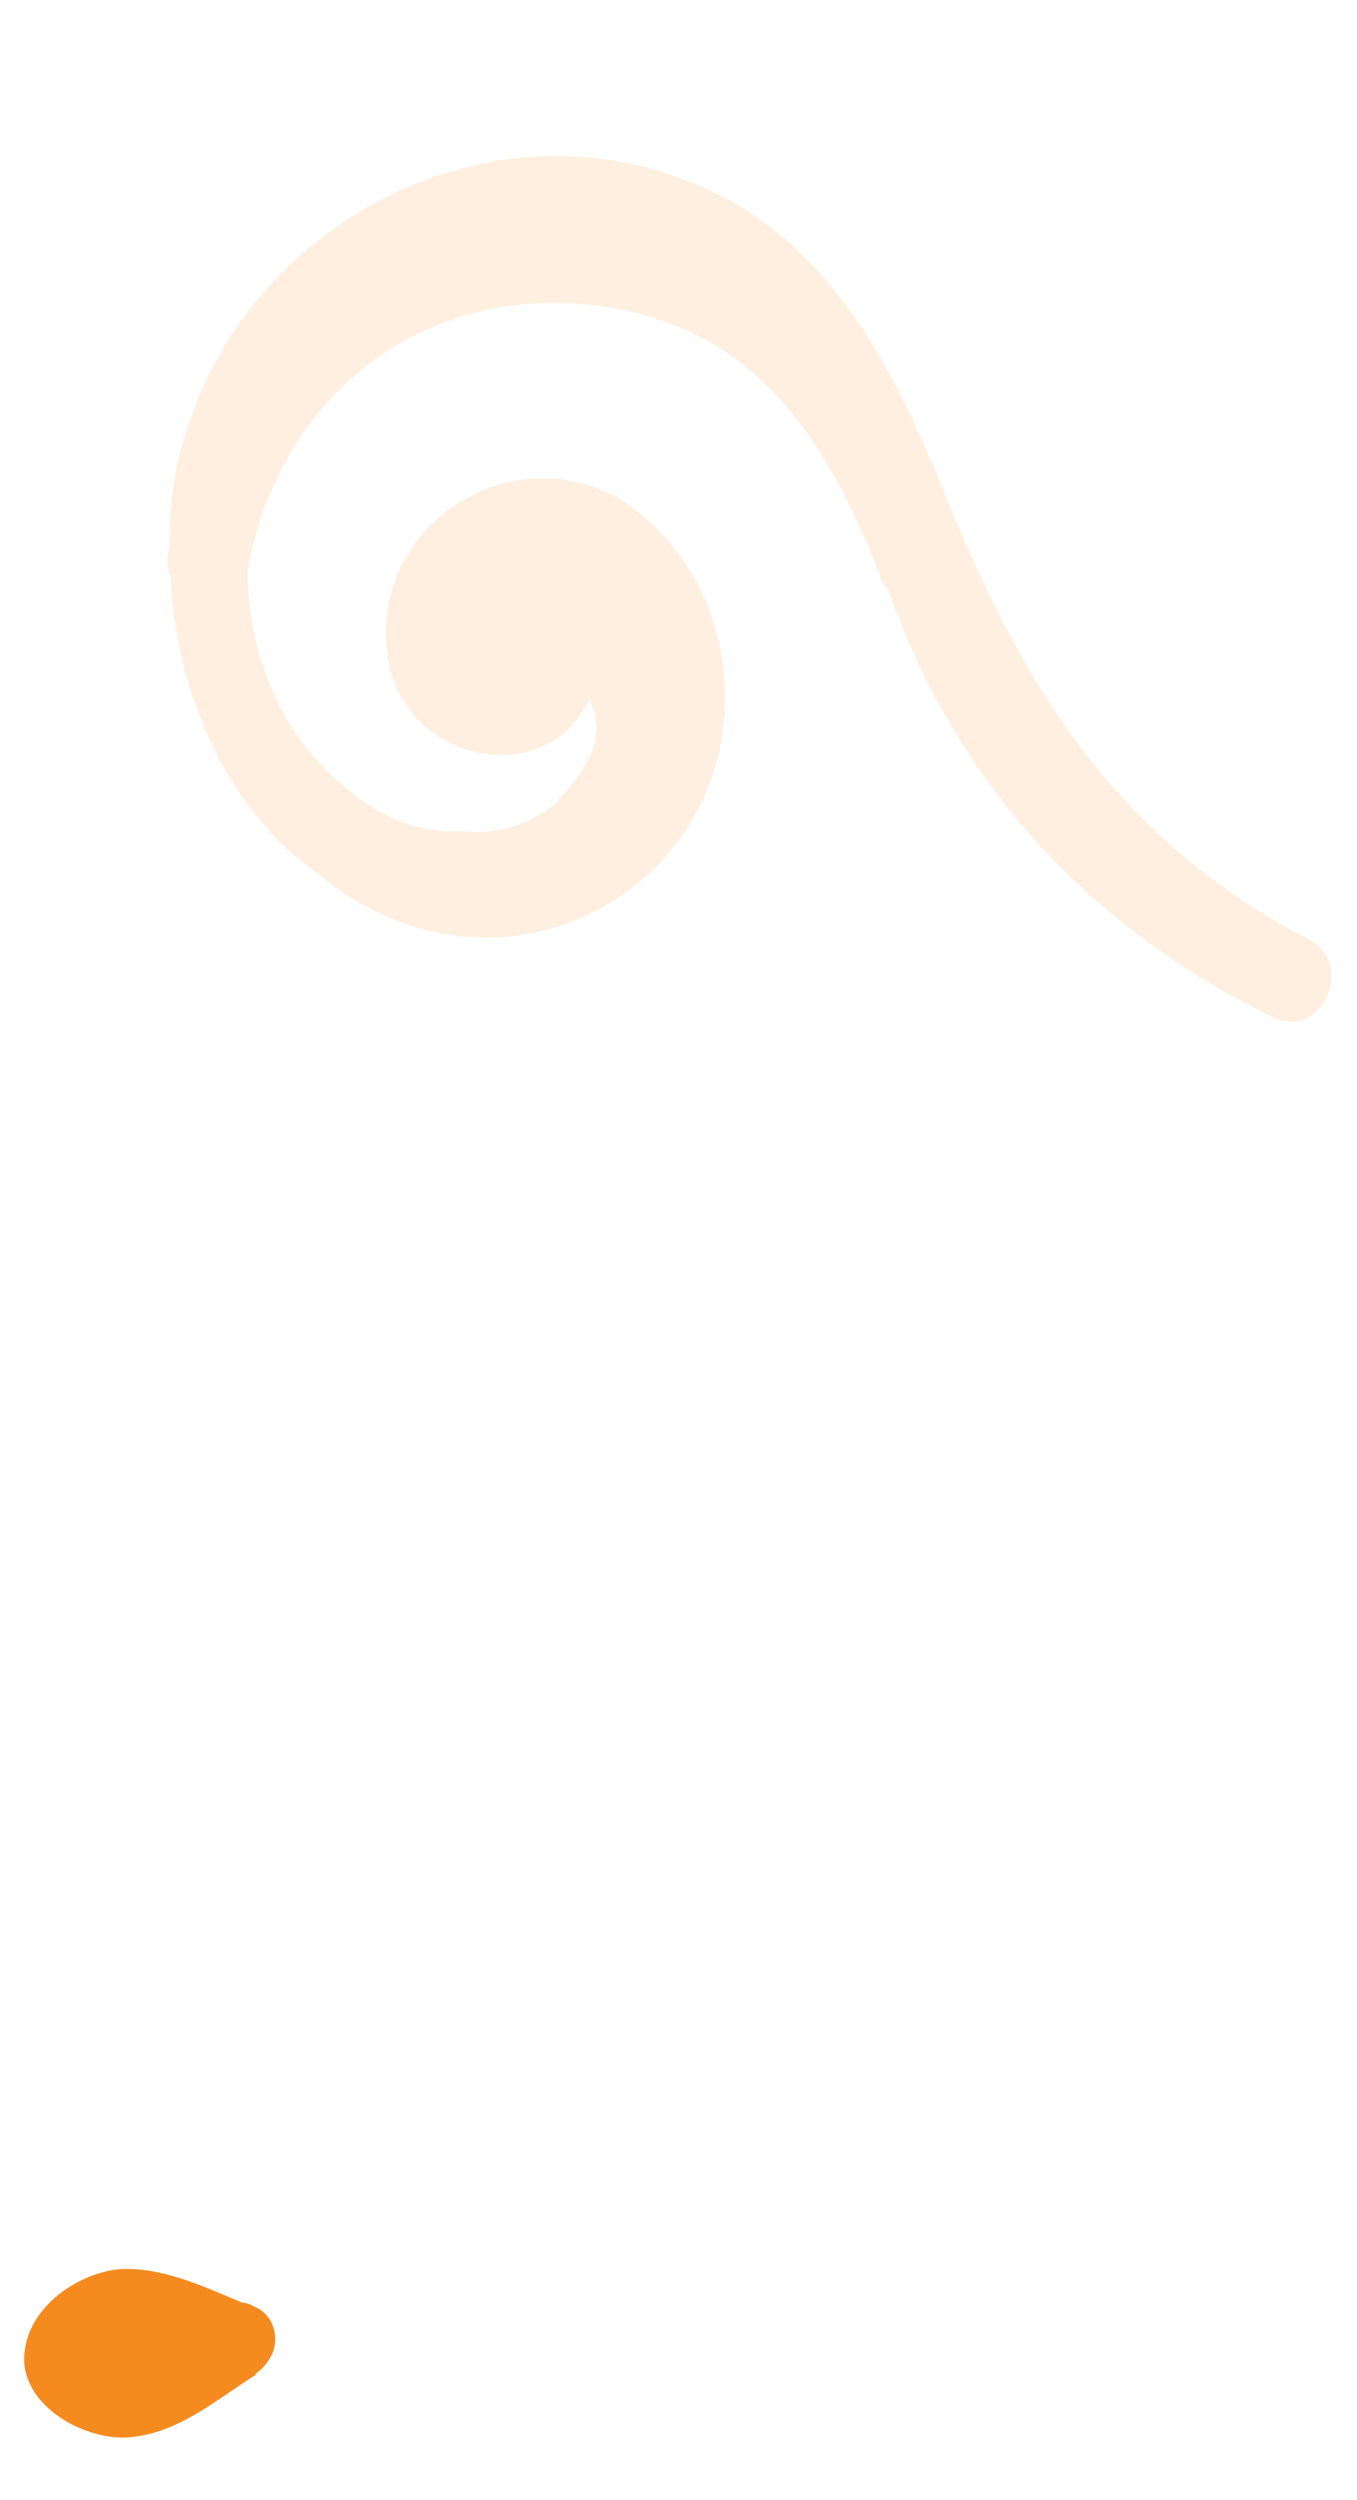 <svg width="120" height="221" viewBox="0 0 120 221" fill="none" xmlns="http://www.w3.org/2000/svg">
<path d="M22.608 203.961C22.252 203.765 21.895 203.57 21.441 203.552C18.038 202.148 14.377 200.37 10.548 200.587C6.621 200.982 2.038 204.263 2.139 208.724C2.339 213.007 7.782 215.763 11.433 215.449C15.814 215.071 19.017 212.192 22.559 209.963L22.657 209.785C23.031 209.526 23.503 209.089 23.796 208.555C24.854 207.049 24.309 204.663 22.608 203.961Z" fill="#F58B1F"/>
<path opacity="0.6" d="M83.561 43.721C79.239 32.976 73.568 21.559 62.233 16.593C43.524 8.179 21.778 19.622 16.262 38.808C15.331 41.736 14.982 45.067 14.95 48.443C14.902 48.758 14.902 48.758 14.854 49.073C14.757 49.704 14.794 50.514 15.062 50.873C15.547 61.403 20.234 71.877 28.267 77.348C36.689 84.482 49.014 85.08 57.675 76.957C66.748 68.248 66.172 53.037 56.401 45.231C46.763 37.605 32.456 45.743 34.279 58.07C35.723 67.607 48.439 69.87 52.085 61.85C53.593 64.636 52.48 67.7 48.877 71.219C46.512 72.981 43.975 73.752 40.951 73.49C35.754 73.728 31.939 71.262 28.316 67.536C24.025 62.912 21.917 56.661 21.886 50.54C24.515 35.457 36.719 25.254 52.422 26.969C66.679 28.643 73.04 38.708 77.802 50.802C77.887 51.297 78.155 51.657 78.556 52.196C79.92 55.928 81.467 59.524 83.377 62.85C90.081 74.894 100.157 83.869 112.61 89.958C116.972 92.017 119.975 85.034 115.613 82.975C98.446 73.973 90.49 60.626 83.561 43.721Z" fill="#FFE5CB"/>
</svg>
